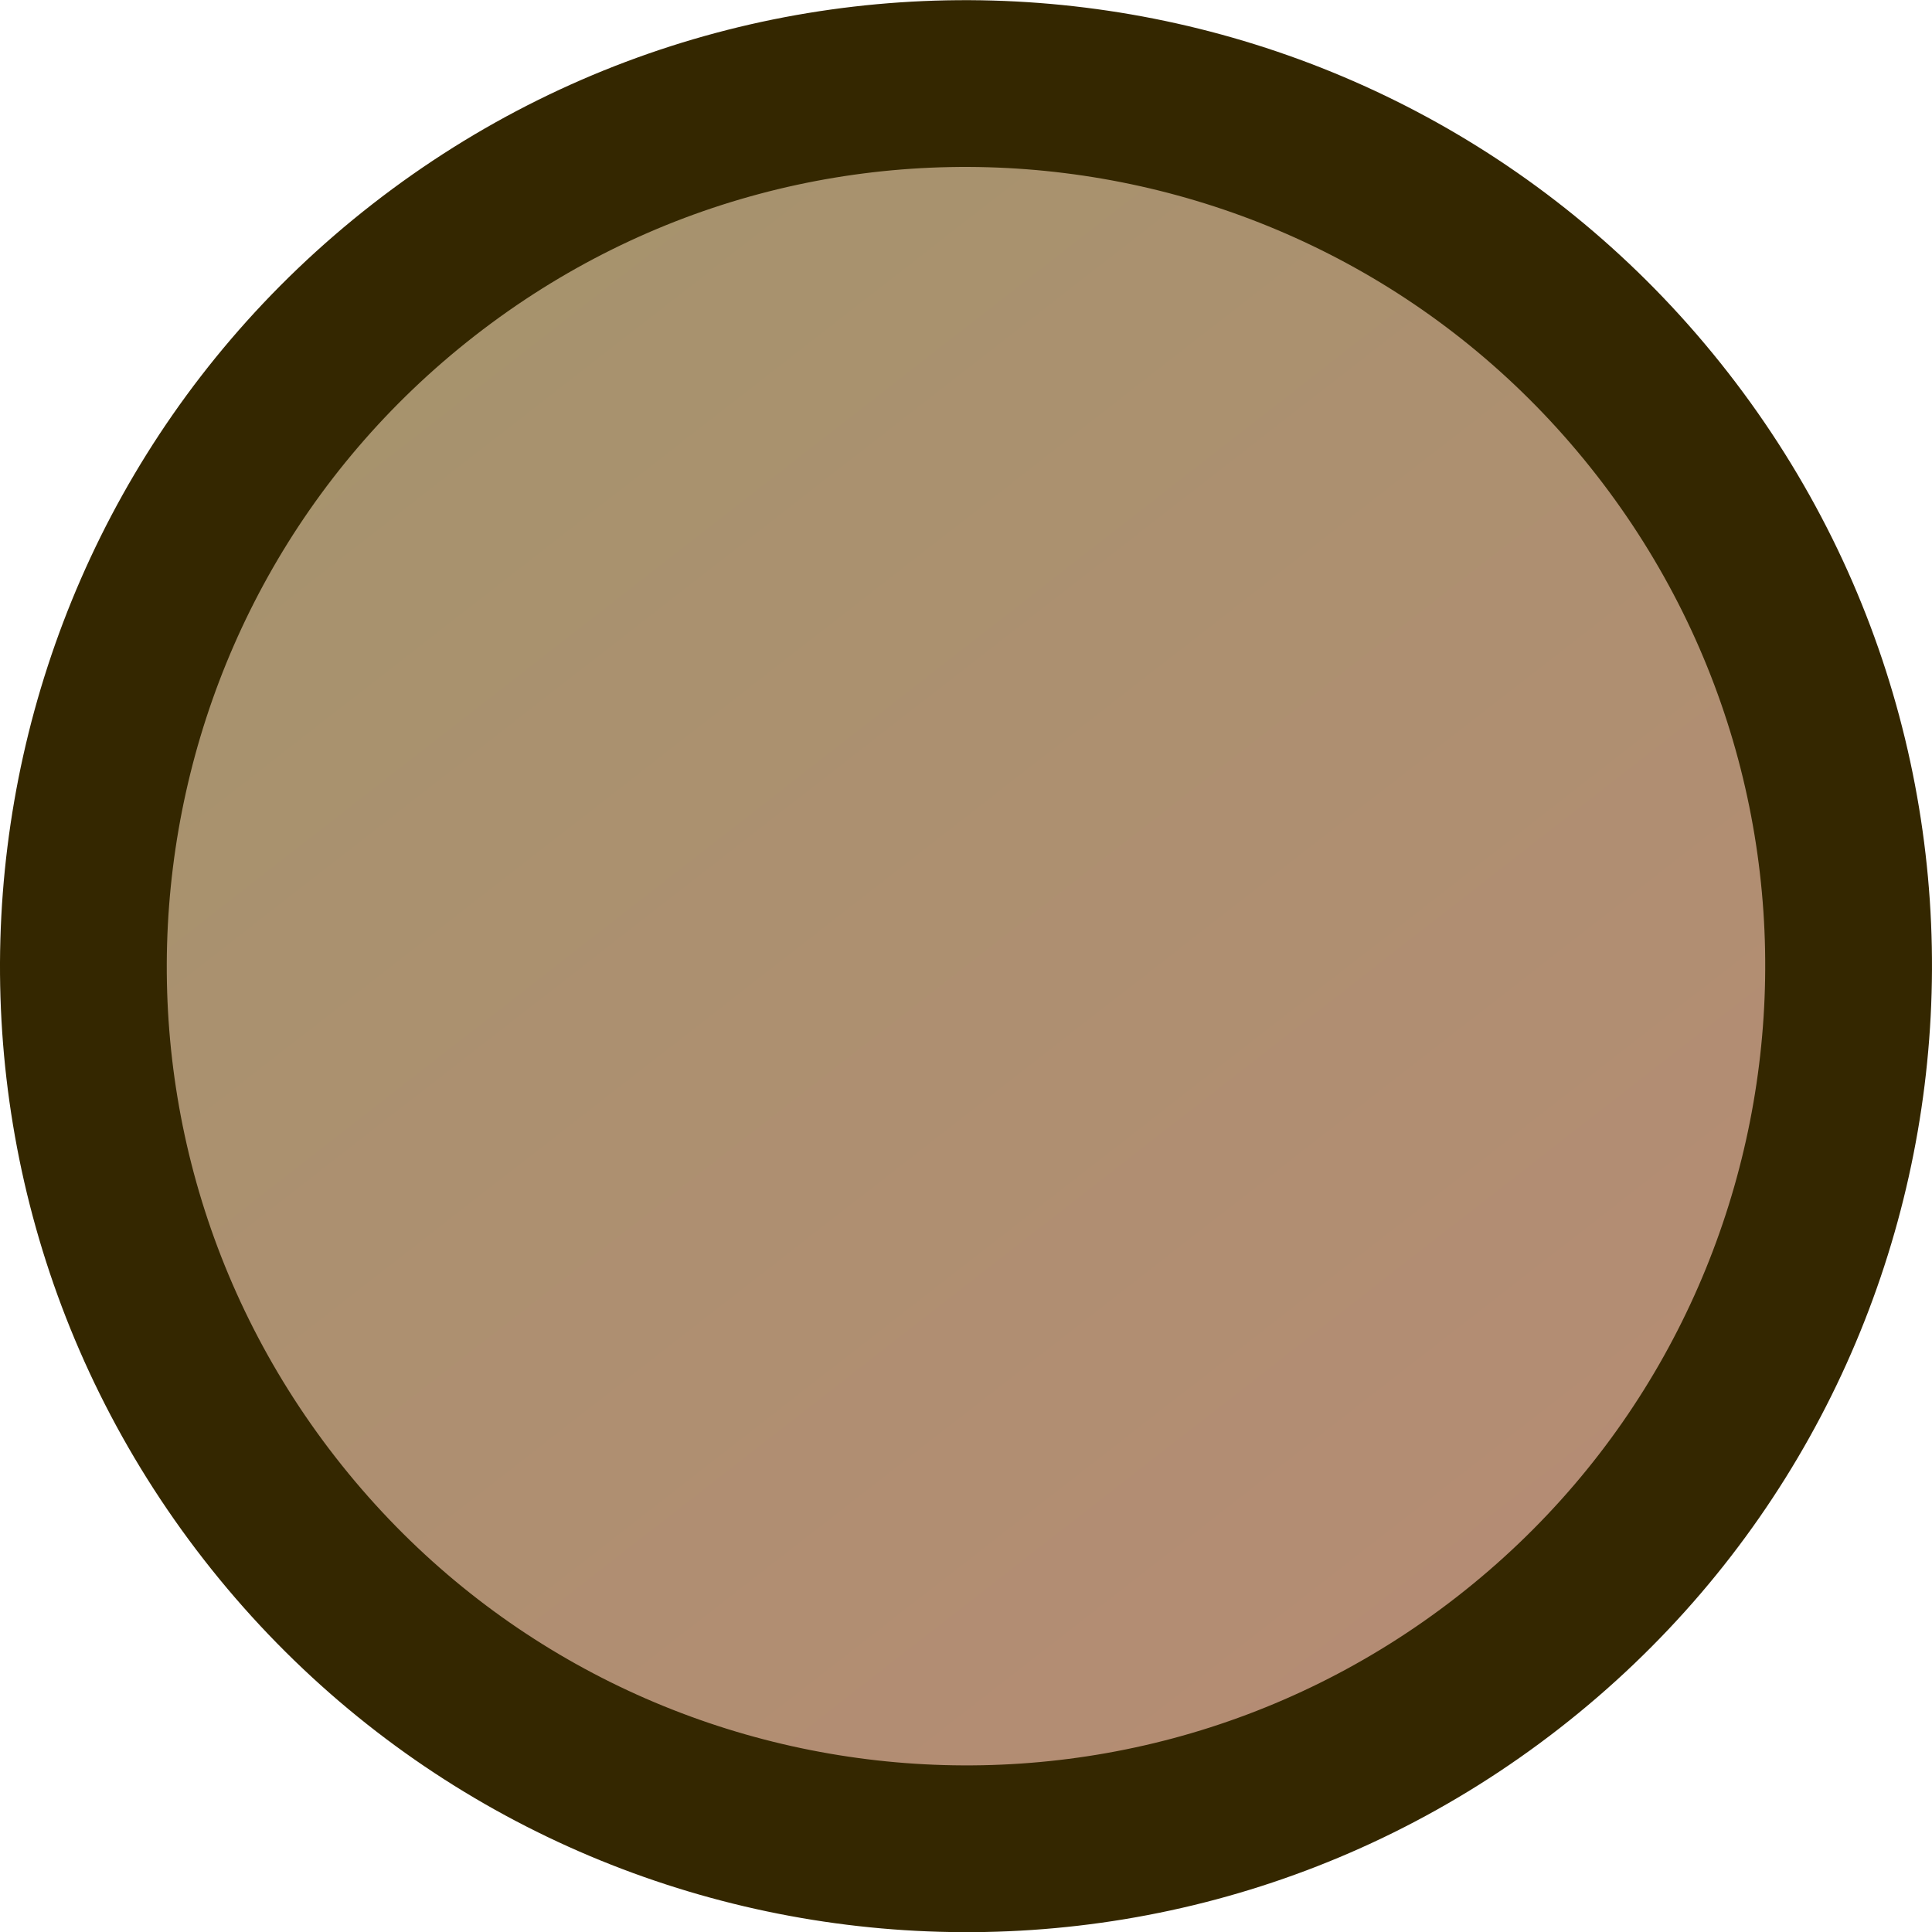 <svg version="1.1" xmlns="http://www.w3.org/2000/svg" xmlns:xlink="http://www.w3.org/1999/xlink" width="11.585" height="11.585" viewBox="0,0,11.585,11.585"><defs><linearGradient x1="236.748" y1="175.824" x2="243.252" y2="184.176" gradientUnits="userSpaceOnUse" id="color-1"><stop offset="0" stop-color="#a6936d"/><stop offset="1" stop-color="#b58c74"/></linearGradient></defs><g transform="translate(-234.207,-174.207)"><g stroke-miterlimit="10"><path d="" fill="#898989" stroke="#000000" stroke-width="0.5" stroke-linecap="round"/><path d="M235.824,183.252c-1.796,-2.306 -1.382,-5.631 0.924,-7.427c2.306,-1.796 5.631,-1.382 7.427,0.924c1.796,2.306 1.382,5.631 -0.924,7.427c-2.306,1.796 -5.631,1.382 -7.427,-0.924z" fill="url(#color-1)" stroke="#342700" stroke-width="1" stroke-linecap="butt"/></g></g></svg><!--rotationCenter:5.792656864951539:5.792659852203997-->